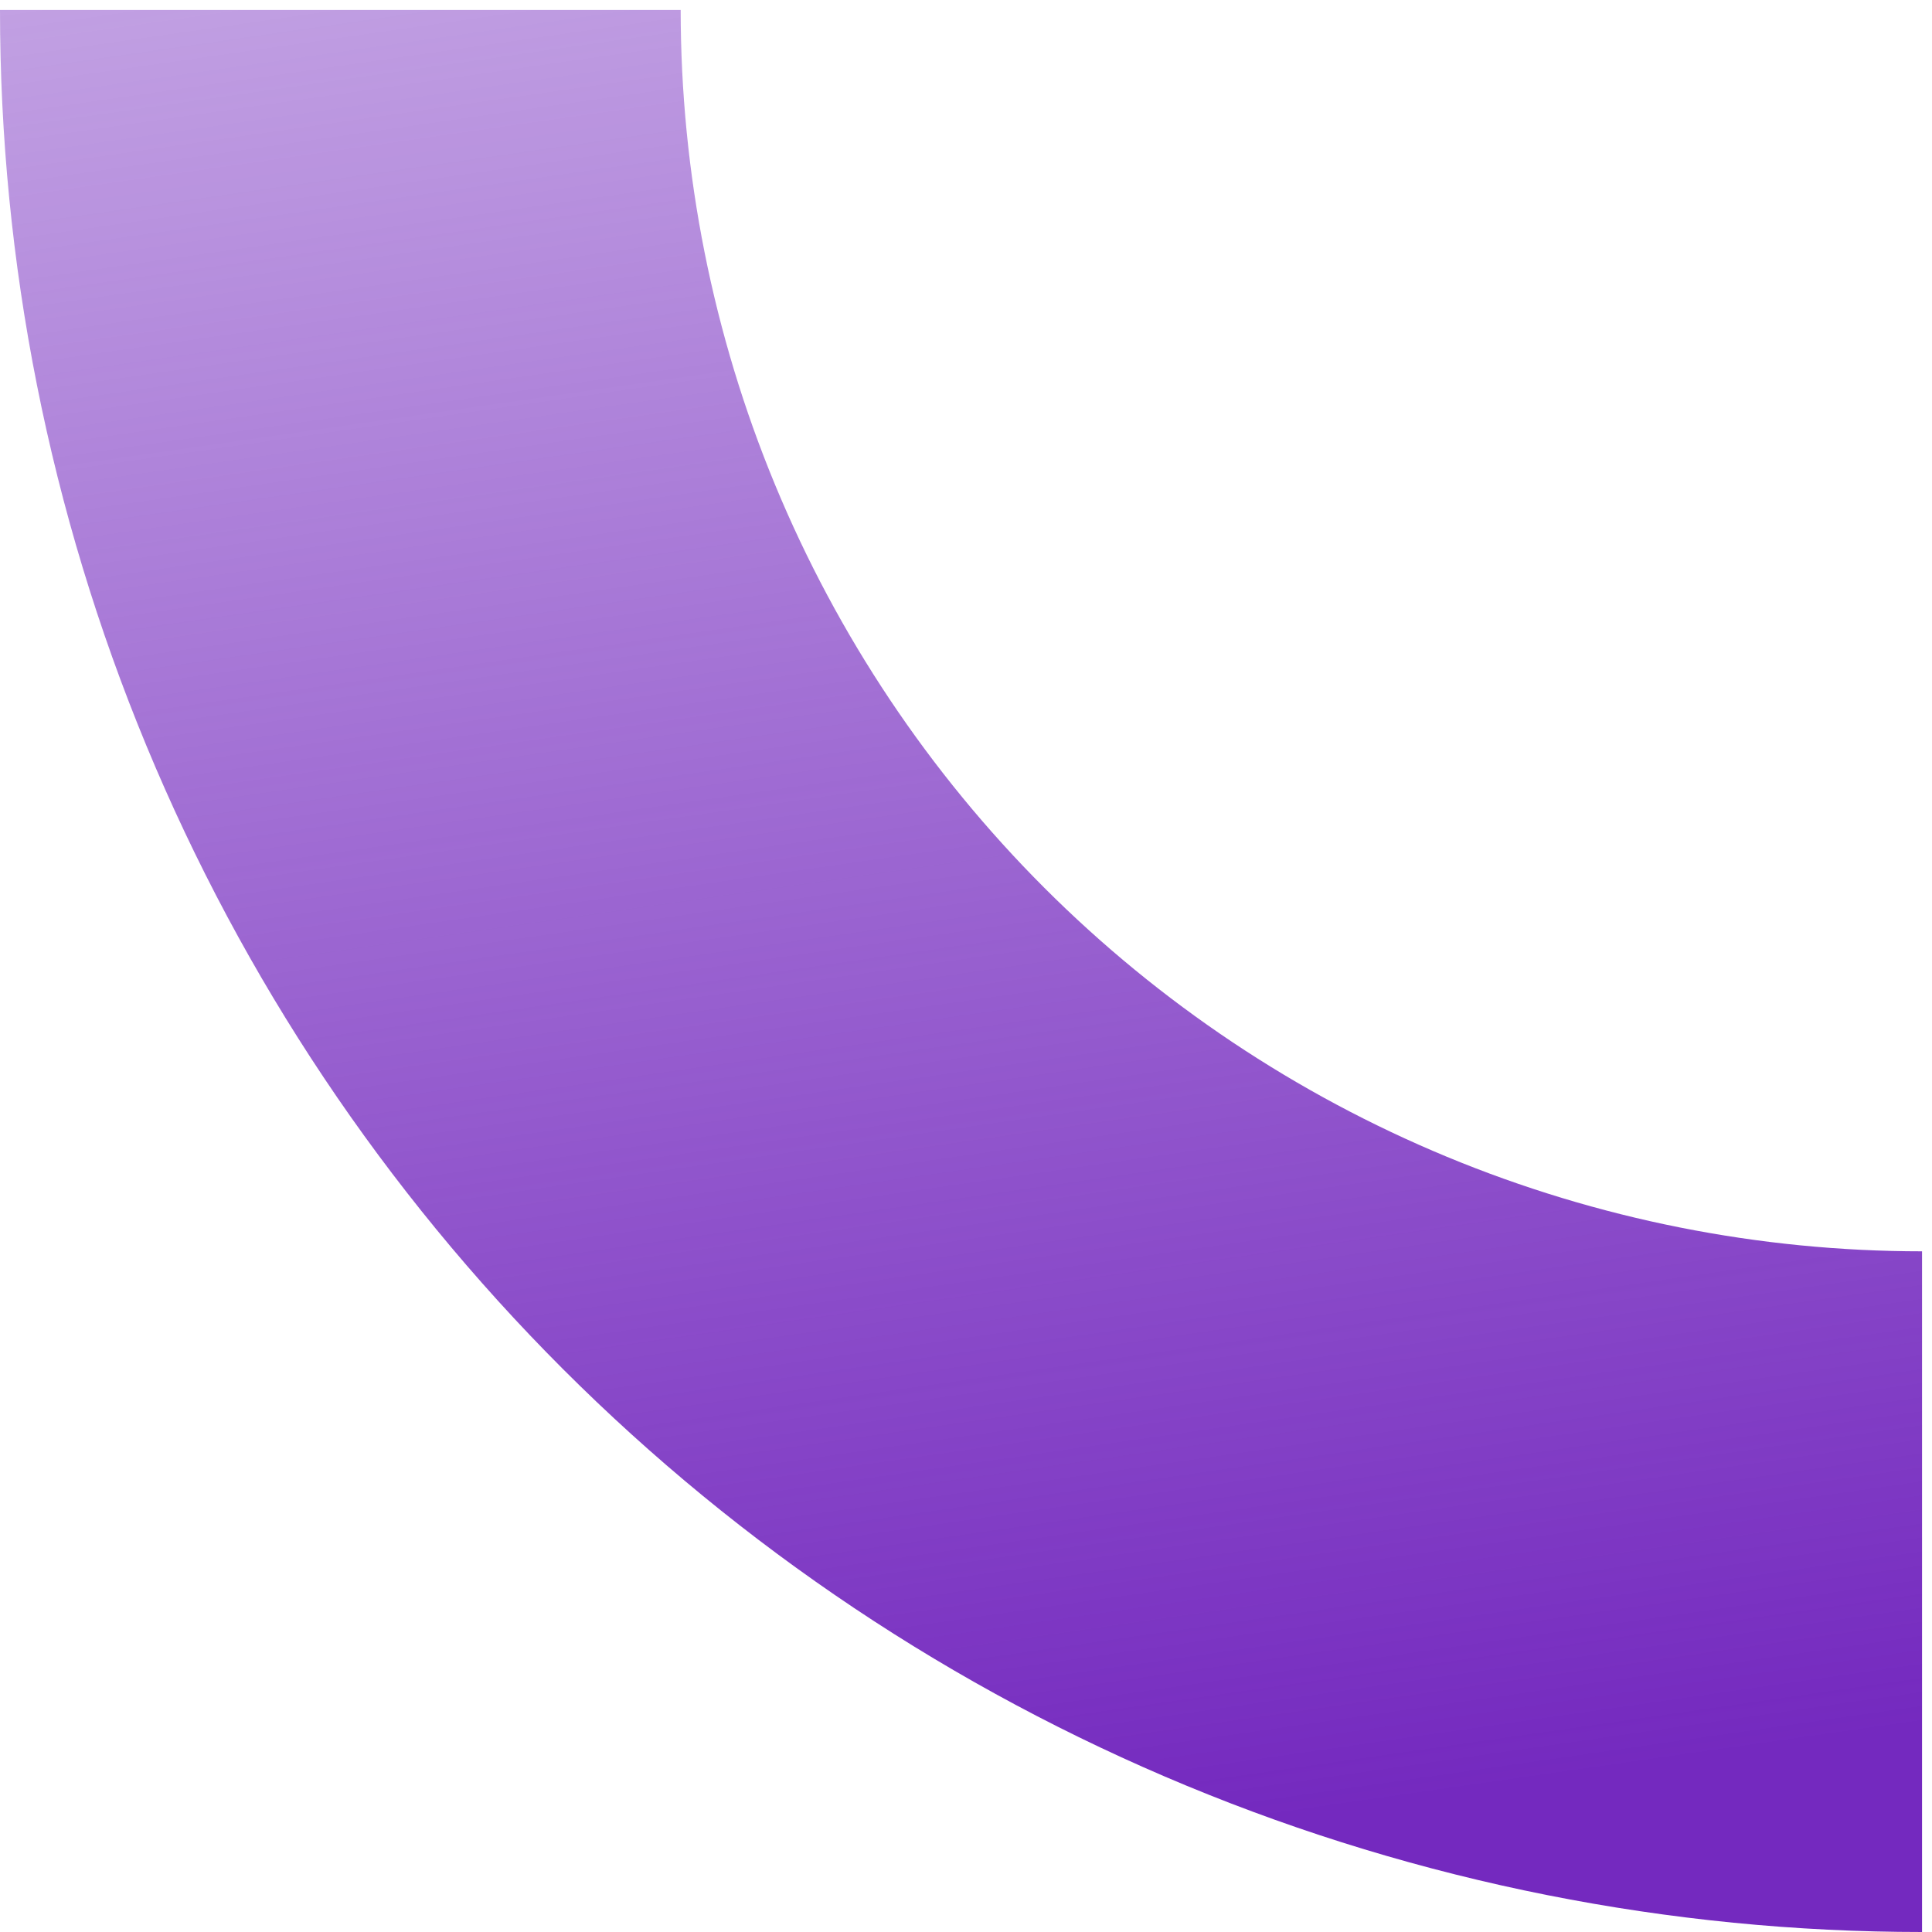 <svg width="97" height="97" viewBox="0 0 97 97" fill="none" xmlns="http://www.w3.org/2000/svg">
<path d="M96.5 97C83.827 97 71.279 94.504 59.571 89.654C47.863 84.805 37.225 77.697 28.264 68.736C19.303 59.775 12.195 49.137 7.346 37.429C2.496 25.721 -1.10787e-06 13.173 0 0.5L34.175 0.5C34.175 8.685 35.787 16.789 38.919 24.351C42.051 31.913 46.642 38.783 52.429 44.571C58.217 50.358 65.087 54.949 72.649 58.081C80.211 61.213 88.315 62.825 96.5 62.825L96.5 97Z" fill="url(#paint0_linear_177_62)"/>
<defs>
<linearGradient id="paint0_linear_177_62" x1="121.76" y1="83.087" x2="97" y2="-89.5" gradientUnits="userSpaceOnUse">
<stop stop-color="#7429BF"/>
<stop offset="1" stop-color="#7429BF" stop-opacity="0.02"/>
</linearGradient>
</defs>
</svg>
